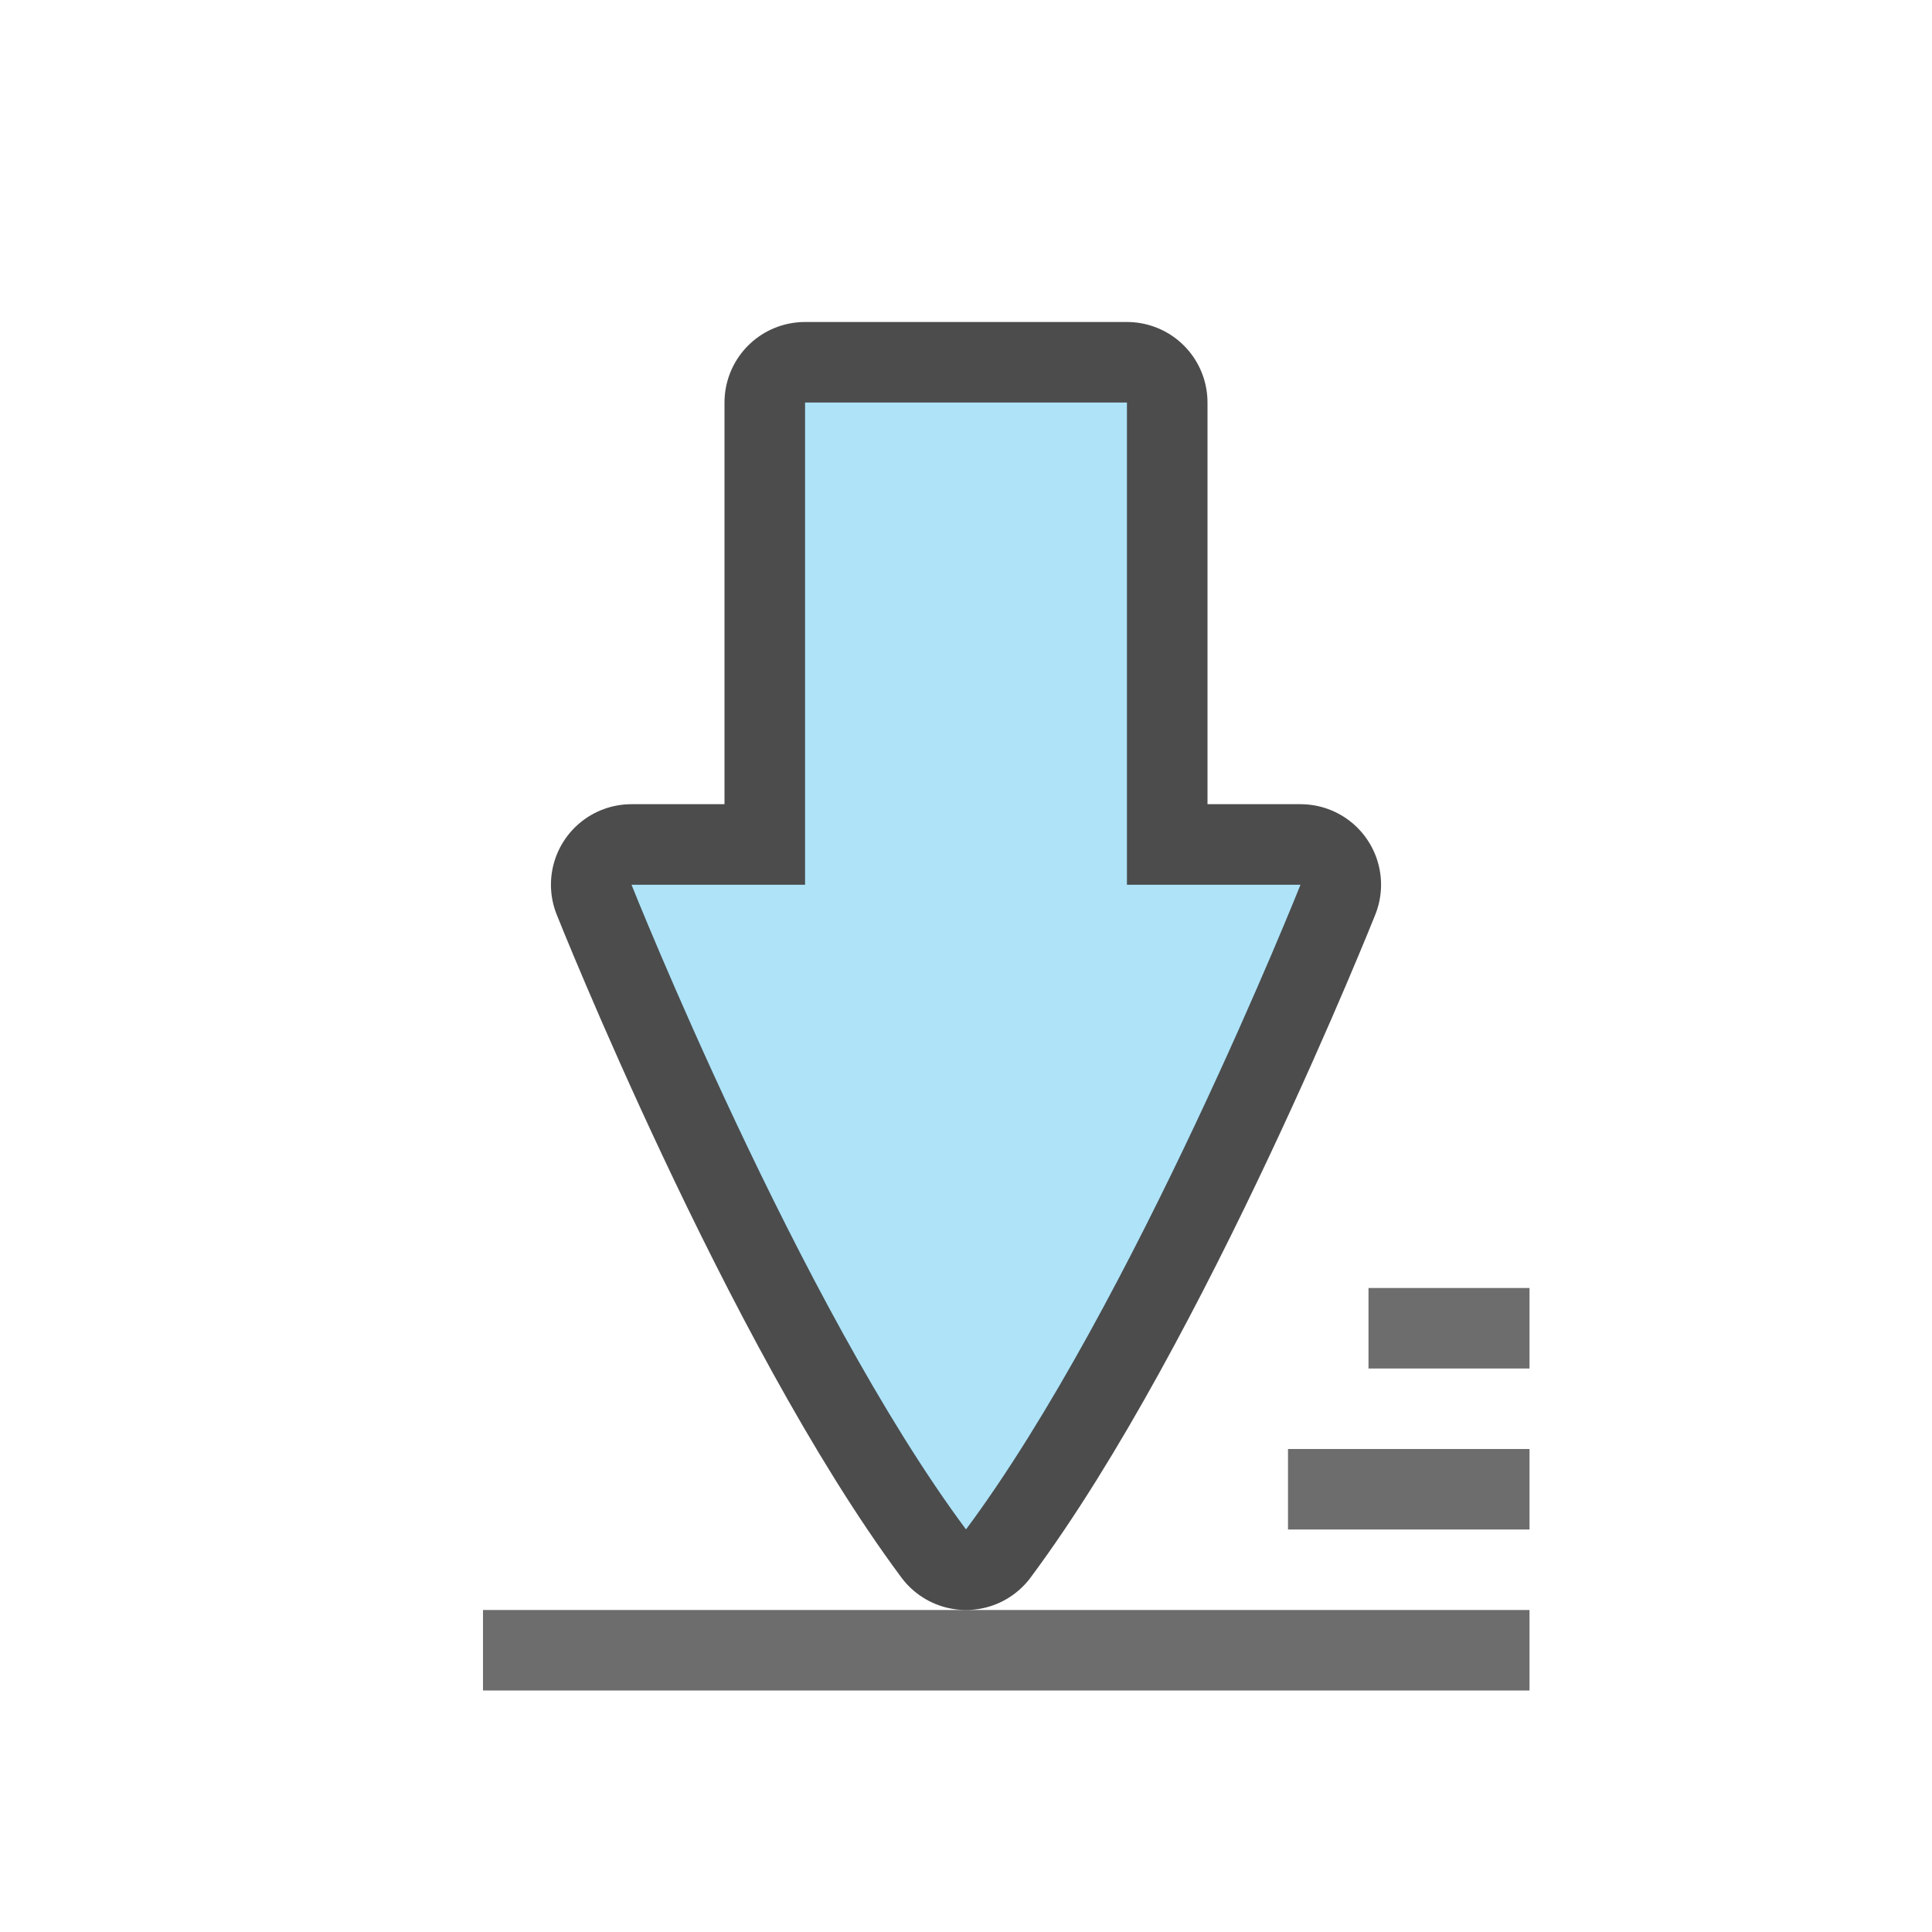 <svg xmlns="http://www.w3.org/2000/svg" height="24" width="24"><path style="opacity:1;fill:#6d6d6d;fill-opacity:1;fill-rule:nonzero;stroke:none;stroke-width:.866;stroke-linecap:round;stroke-linejoin:round;stroke-miterlimit:4;stroke-dasharray:none;stroke-dashoffset:0;stroke-opacity:1" d="M16 18h3v1h-3z"/><path style="opacity:1;fill:#6d6d6d;fill-opacity:1;fill-rule:nonzero;stroke:none;stroke-width:.816;stroke-linecap:round;stroke-linejoin:round;stroke-miterlimit:4;stroke-dasharray:none;stroke-dashoffset:0;stroke-opacity:1" d="M17 16h2v1h-2z"/><path style="opacity:1;vector-effect:none;fill:#6d6d6d;fill-opacity:1;stroke:none;stroke-width:.302;stroke-linecap:round;stroke-linejoin:miter;stroke-miterlimit:4;stroke-dasharray:none;stroke-dashoffset:0;stroke-opacity:1" d="M6 20h13v1H6z"/><path style="opacity:.7;vector-effect:none;fill:#000;fill-opacity:1;stroke:#000;stroke-width:2;stroke-linecap:round;stroke-linejoin:round;stroke-miterlimit:4;stroke-dasharray:none;stroke-dashoffset:0;stroke-opacity:1" d="M10 5v5.99H7.844S9.922 16.206 12 19c2.078-2.793 4.156-8.01 4.156-8.01H14V5z"/><path style="opacity:1;vector-effect:none;fill:#aee3f8;fill-opacity:1;stroke:none;stroke-width:.177;stroke-linecap:round;stroke-linejoin:round;stroke-miterlimit:4;stroke-dasharray:none;stroke-dashoffset:0;stroke-opacity:1" d="M10 5v5.99H7.844S9.922 16.206 12 19c2.078-2.793 4.156-8.01 4.156-8.01H14V5z"/></svg>